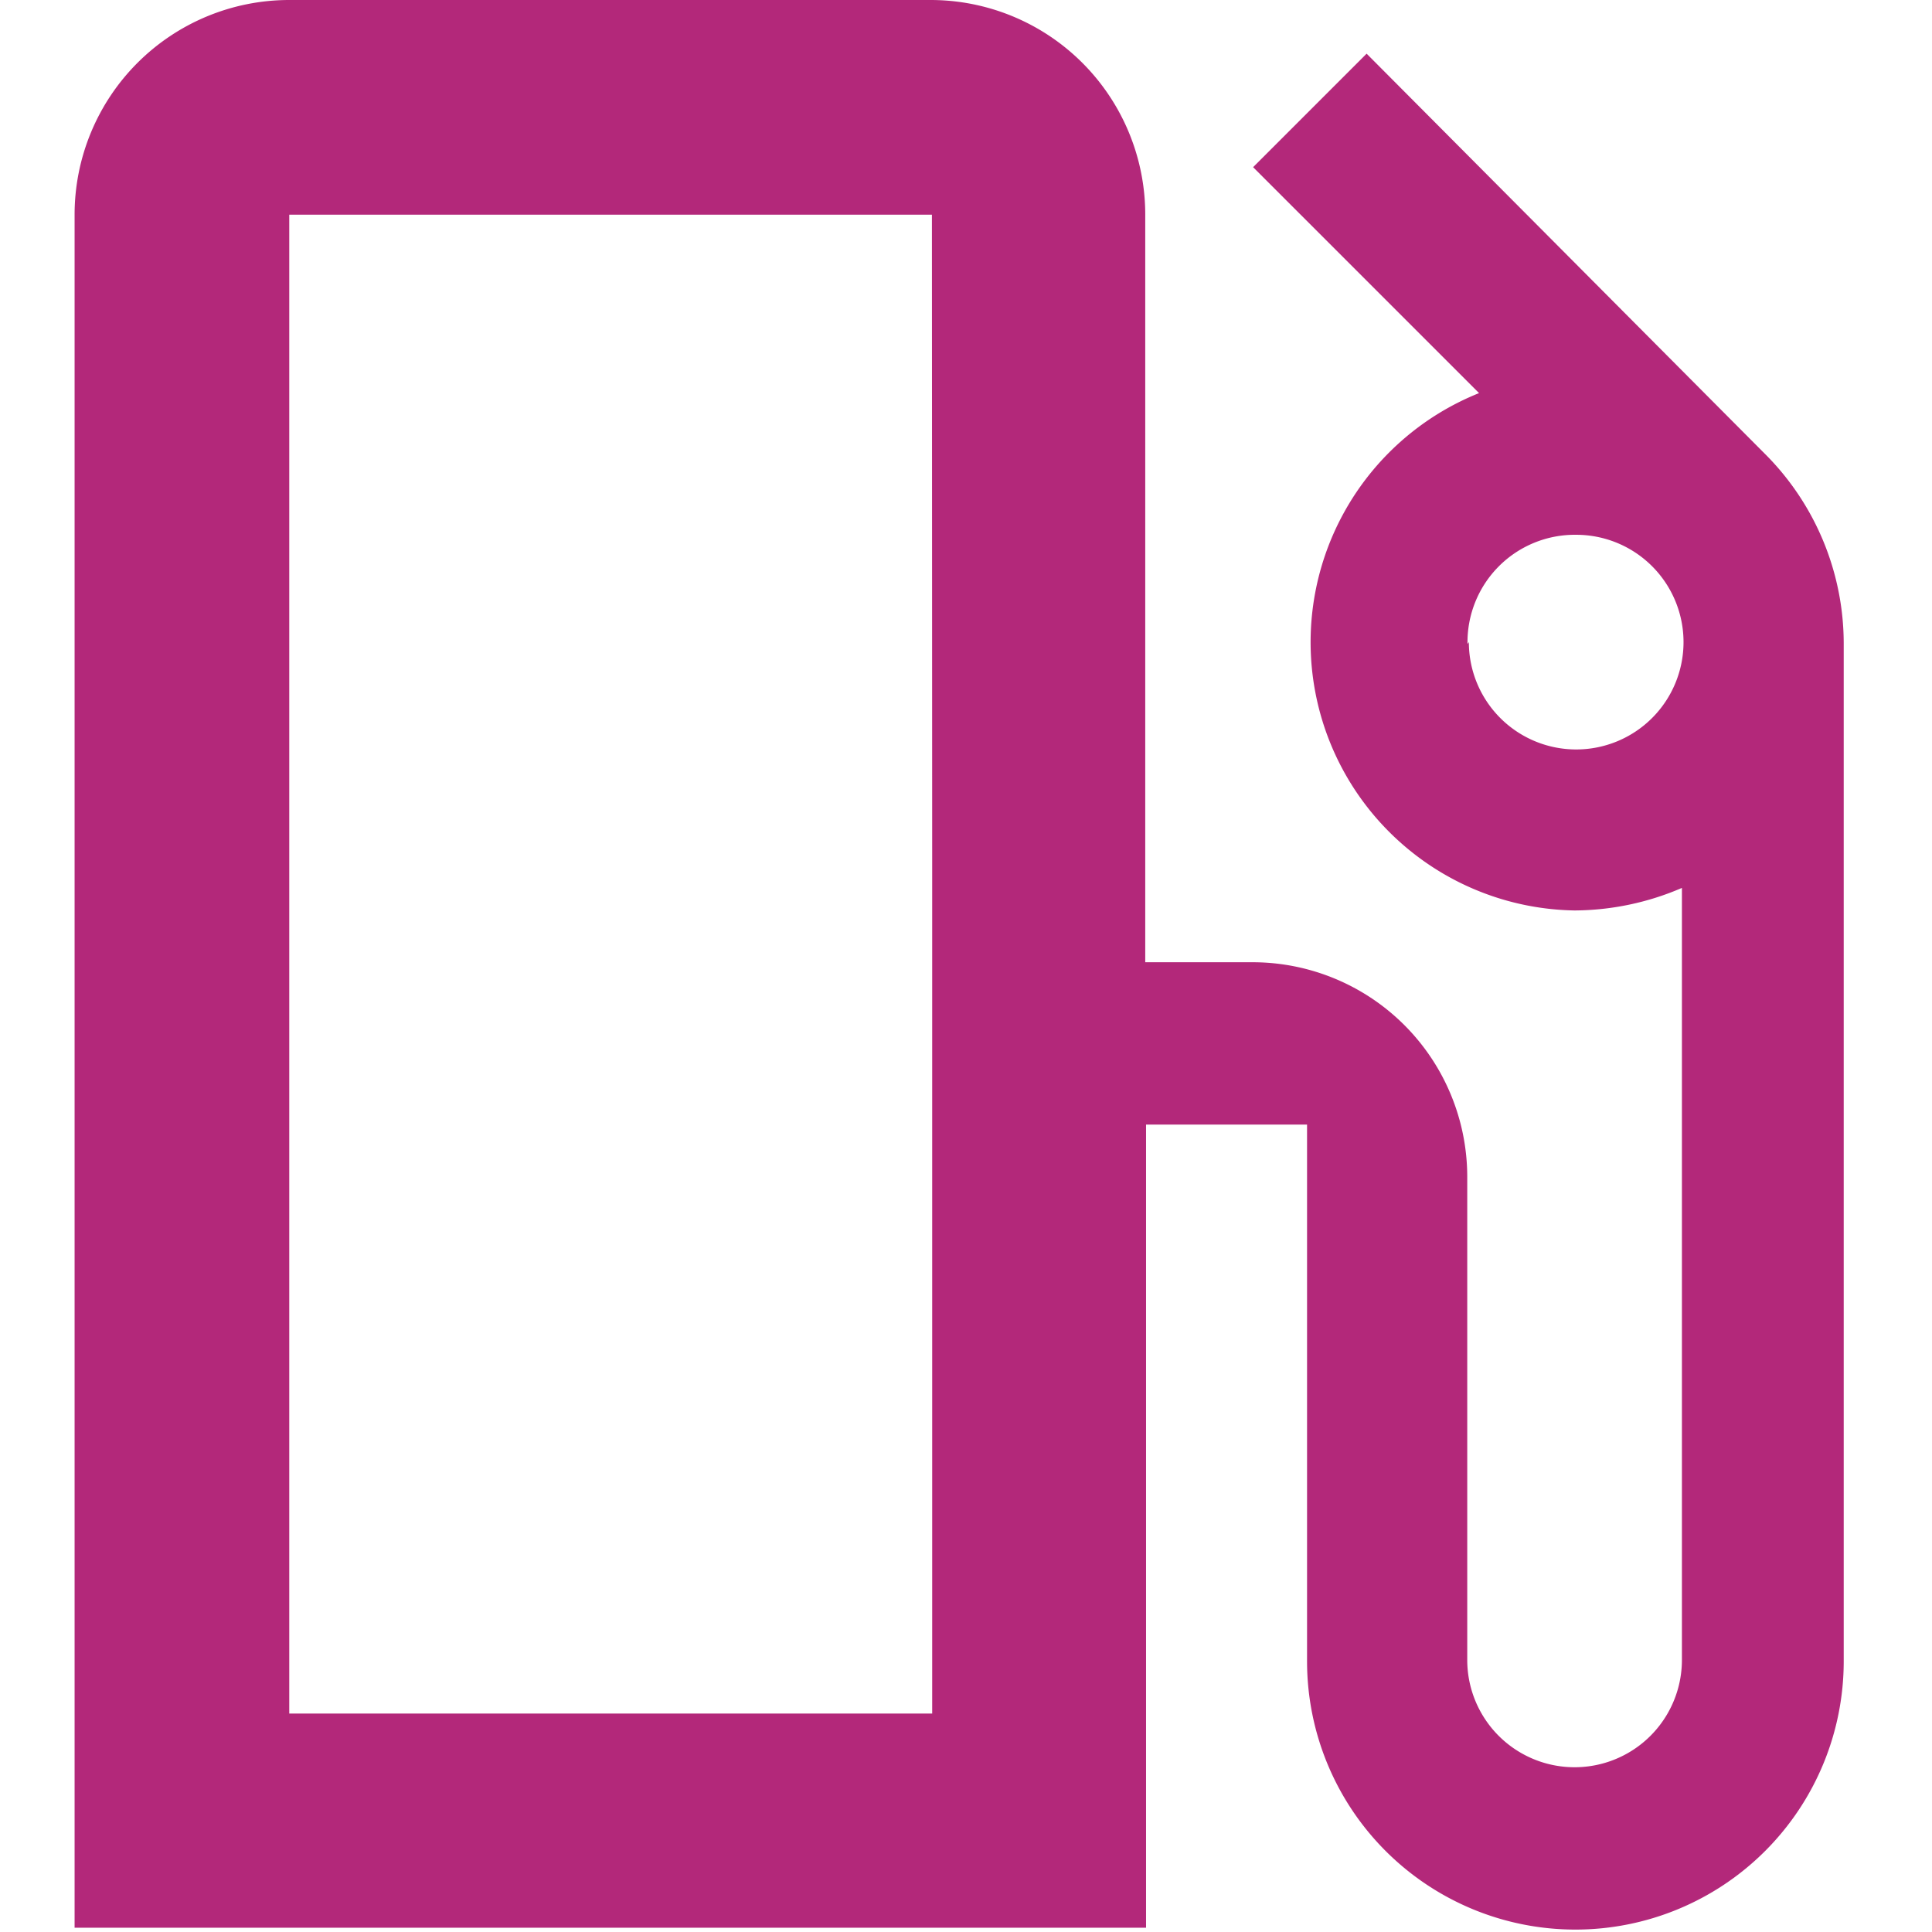 <svg id="Layer_1" data-name="Layer 1" xmlns="http://www.w3.org/2000/svg" viewBox="0 0 72 72"><defs><style>.cls-1{fill:#b3287a;fill-rule:evenodd;}</style></defs><g id="ev_station_24px" data-name="ev station 24px"><path id="icon_maps_ev_station_24px" data-name="icon/maps/ev_station_24px" class="cls-1" d="M65.74,16.88l0,0L50.93,2,46.7,6.23l8.42,8.42a10,10,0,0,0,3.56,19.28,10.21,10.21,0,0,0,4-.84V61.86a4,4,0,1,1-8,0v-18a8,8,0,0,0-8-8h-4V8a8,8,0,0,0-8-8H10.78a8,8,0,0,0-8,8V71.84H42.71V41.91h6v20a10,10,0,1,0,20,0V24A10,10,0,0,0,65.74,16.88Zm-31,15.05V63.86H10.78V8H34.73Zm20-8a4,4,0,1,0,4-4A4,4,0,0,0,54.69,24Z"/></g></svg>